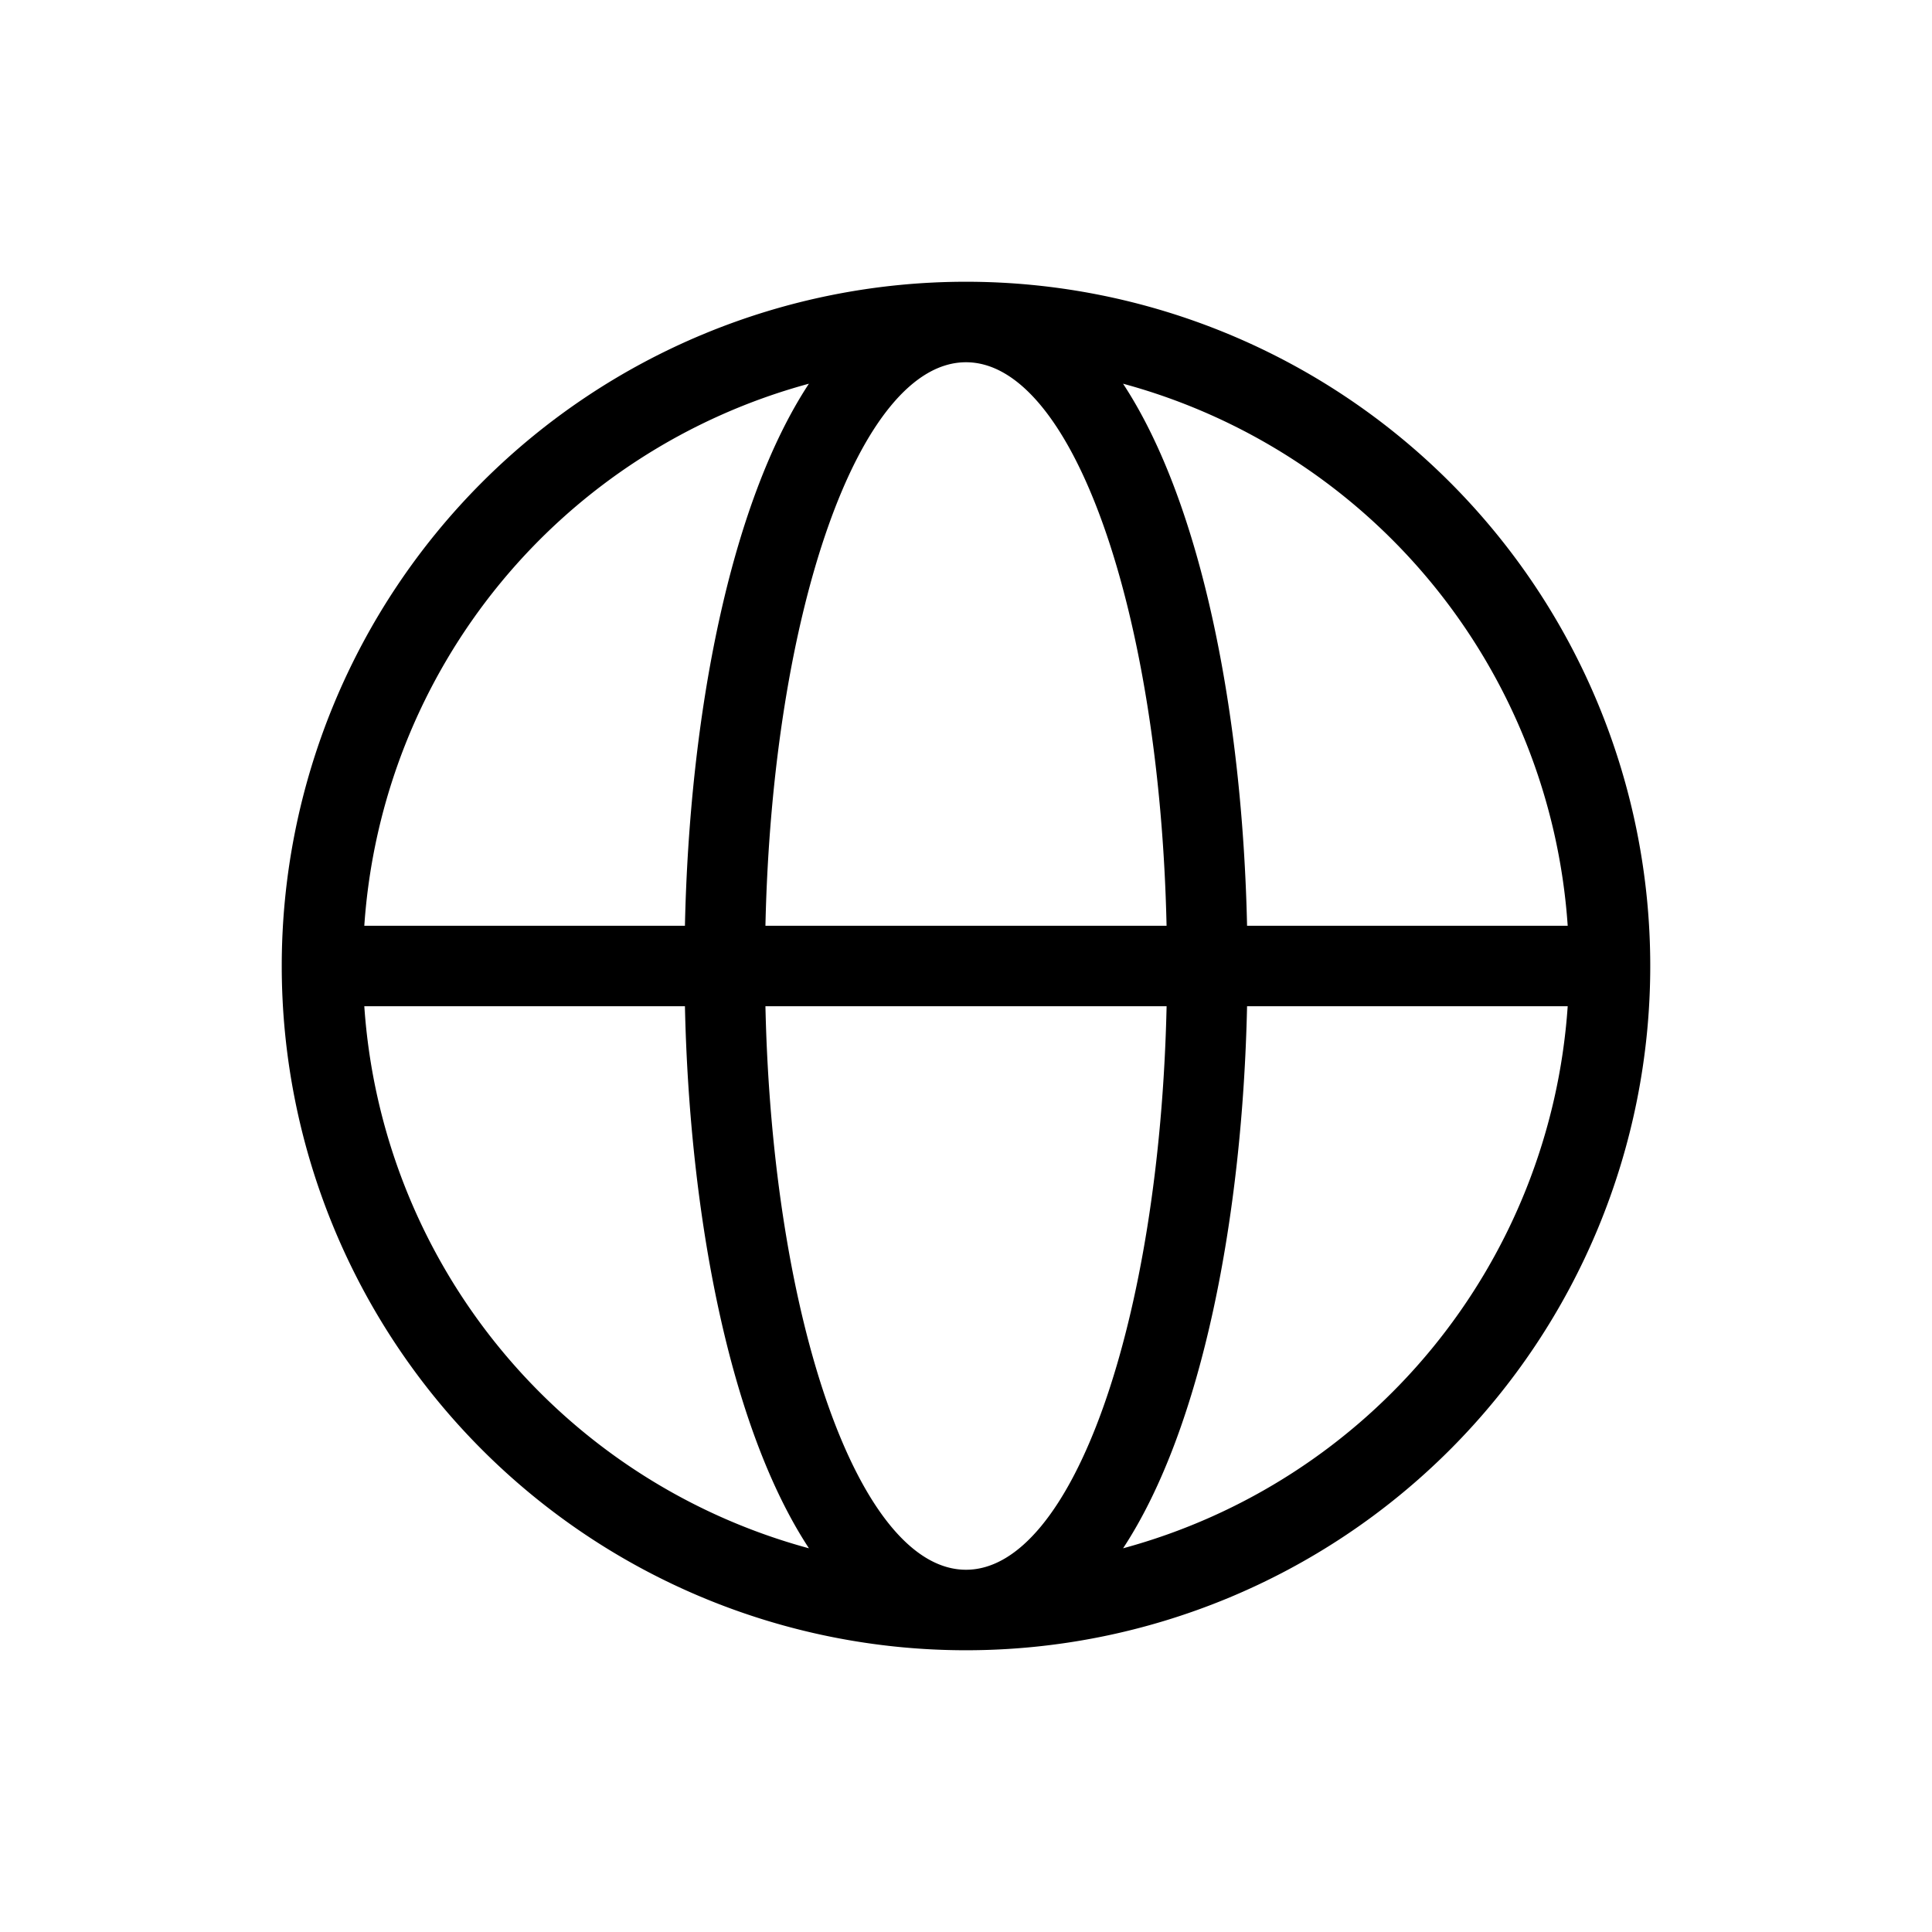<svg xmlns="http://www.w3.org/2000/svg" viewBox="0 0 48 48">
  <title>Asset 104</title>
  <g>
    <rect width="48" height="48" fill="none" stroke="none"/>
    <path d="M24,7A17,17,0,1,0,41,24,17,17,0,0,0,24,7ZM38.949,23H30.983c-.113-5.187-1.104-10.456-3.081-13.467A15.008,15.008,0,0,1,38.949,23ZM24,39c-2.649,0-4.811-6.184-4.983-14h9.967C28.811,32.816,26.648,39,24,39ZM19.017,23C19.189,15.184,21.351,9,24,9c2.648,0,4.811,6.184,4.983,14ZM20.097,9.533C18.12,12.544,17.129,17.813,17.017,23H9.051A15.008,15.008,0,0,1,20.097,9.533ZM9.051,25H17.017c.113,5.187,1.104,10.456,3.081,13.467A15.008,15.008,0,0,1,9.051,25ZM27.903,38.467C29.88,35.456,30.871,30.187,30.983,25h7.966A15.008,15.008,0,0,1,27.903,38.467Z" stroke="none"/>
  </g>
</svg>
